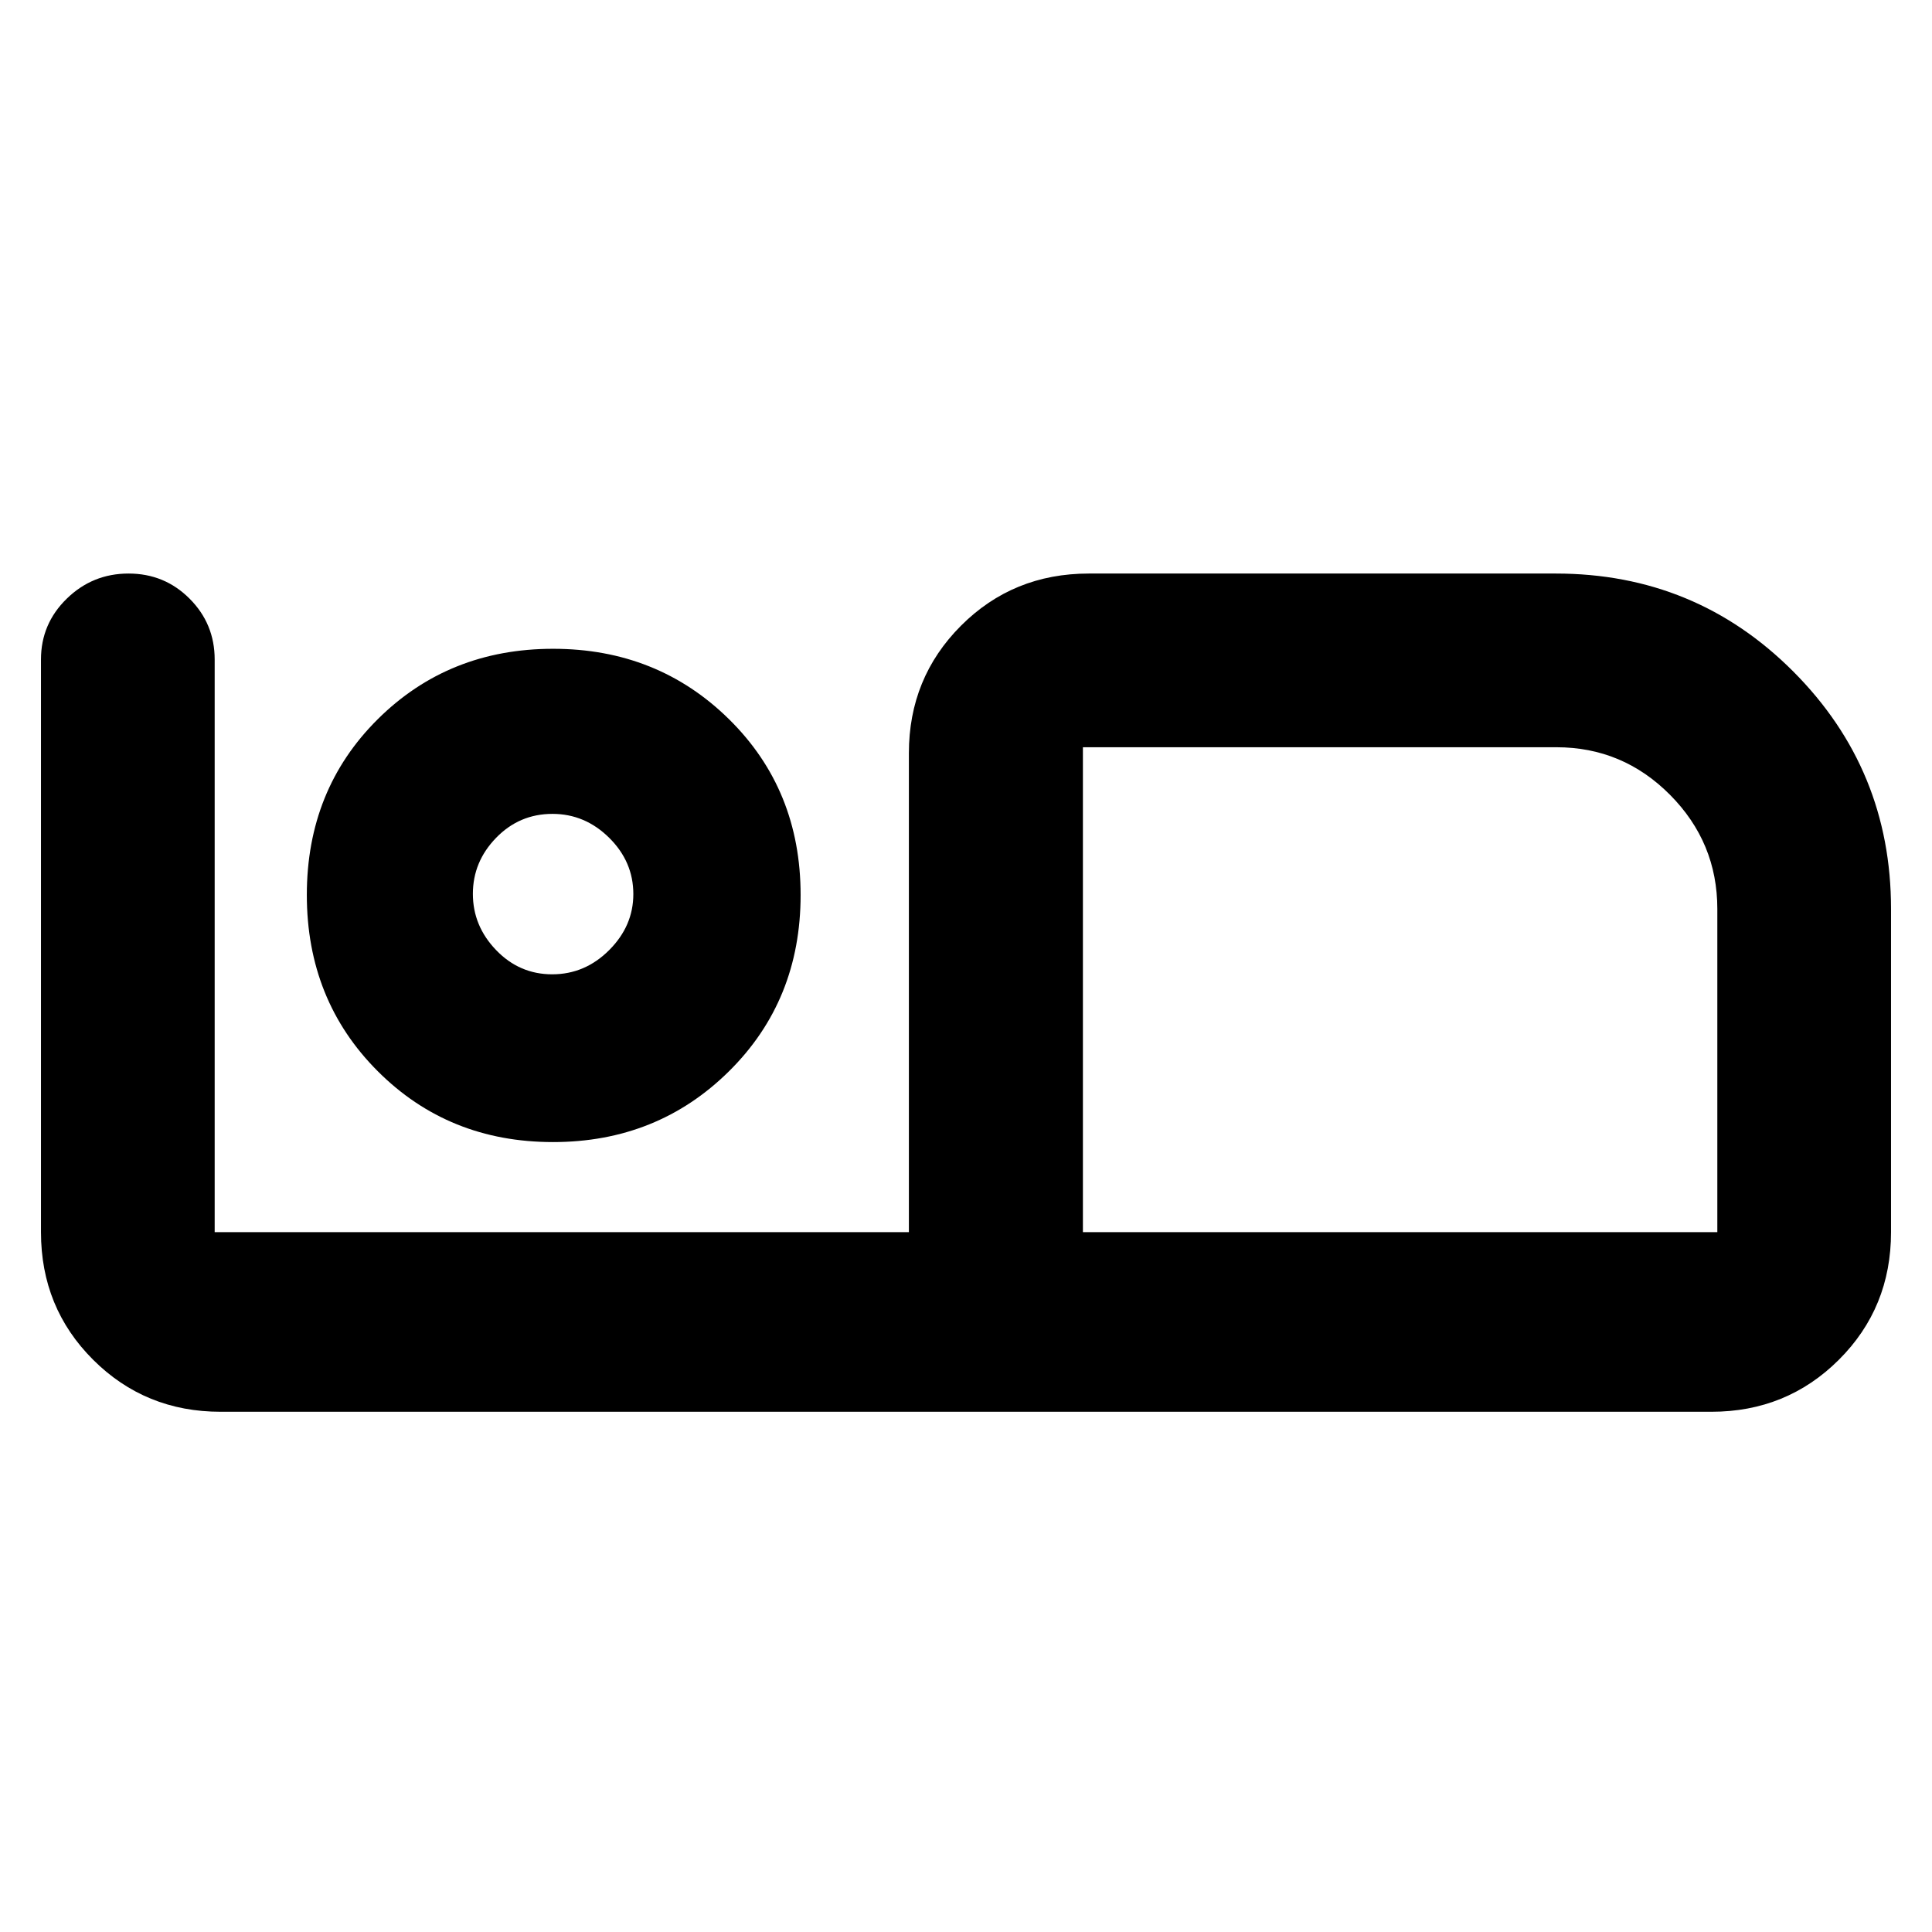 <svg xmlns="http://www.w3.org/2000/svg" height="40" viewBox="0 -960 960 960" width="40"><path d="M850.38-258.5H109.62q-37.42 0-63.34-25.84t-25.92-63.42V-632.3q0-17.74 12.81-30.22 12.81-12.49 30.7-12.49t30.34 12.49q12.46 12.48 12.46 30.22v284.54h344.95v-237.99q0-37.41 25.88-63.33 25.89-25.93 63.54-25.93h232q69.48 0 118.04 48.69t48.56 117.91v160.65q0 37.58-25.92 63.42-25.92 25.84-63.34 25.84Zm-312.29-89.26h315.24v-160.59q0-33.02-23.48-56.68-23.49-23.67-56.47-23.67H538.09v240.94Zm0-240.94v240.94-240.94ZM274.78-392.51q51.9 0 87.47-35.2t35.57-87.58q0-52.28-35.54-87.3-35.54-35.03-87.44-35.03t-87.14 34.99q-35.24 35-35.24 87.32 0 52.32 35.21 87.56t87.11 35.24Zm-.39-83.36q-16.29 0-27.85-12.01-11.57-12.01-11.57-27.97 0-15.96 11.55-27.85t27.99-11.89q16.16 0 28.17 11.87 12.02 11.88 12.02 27.99 0 15.84-12.02 27.85-12.01 12.01-28.29 12.01Zm.44-39.86Z"/></svg>
